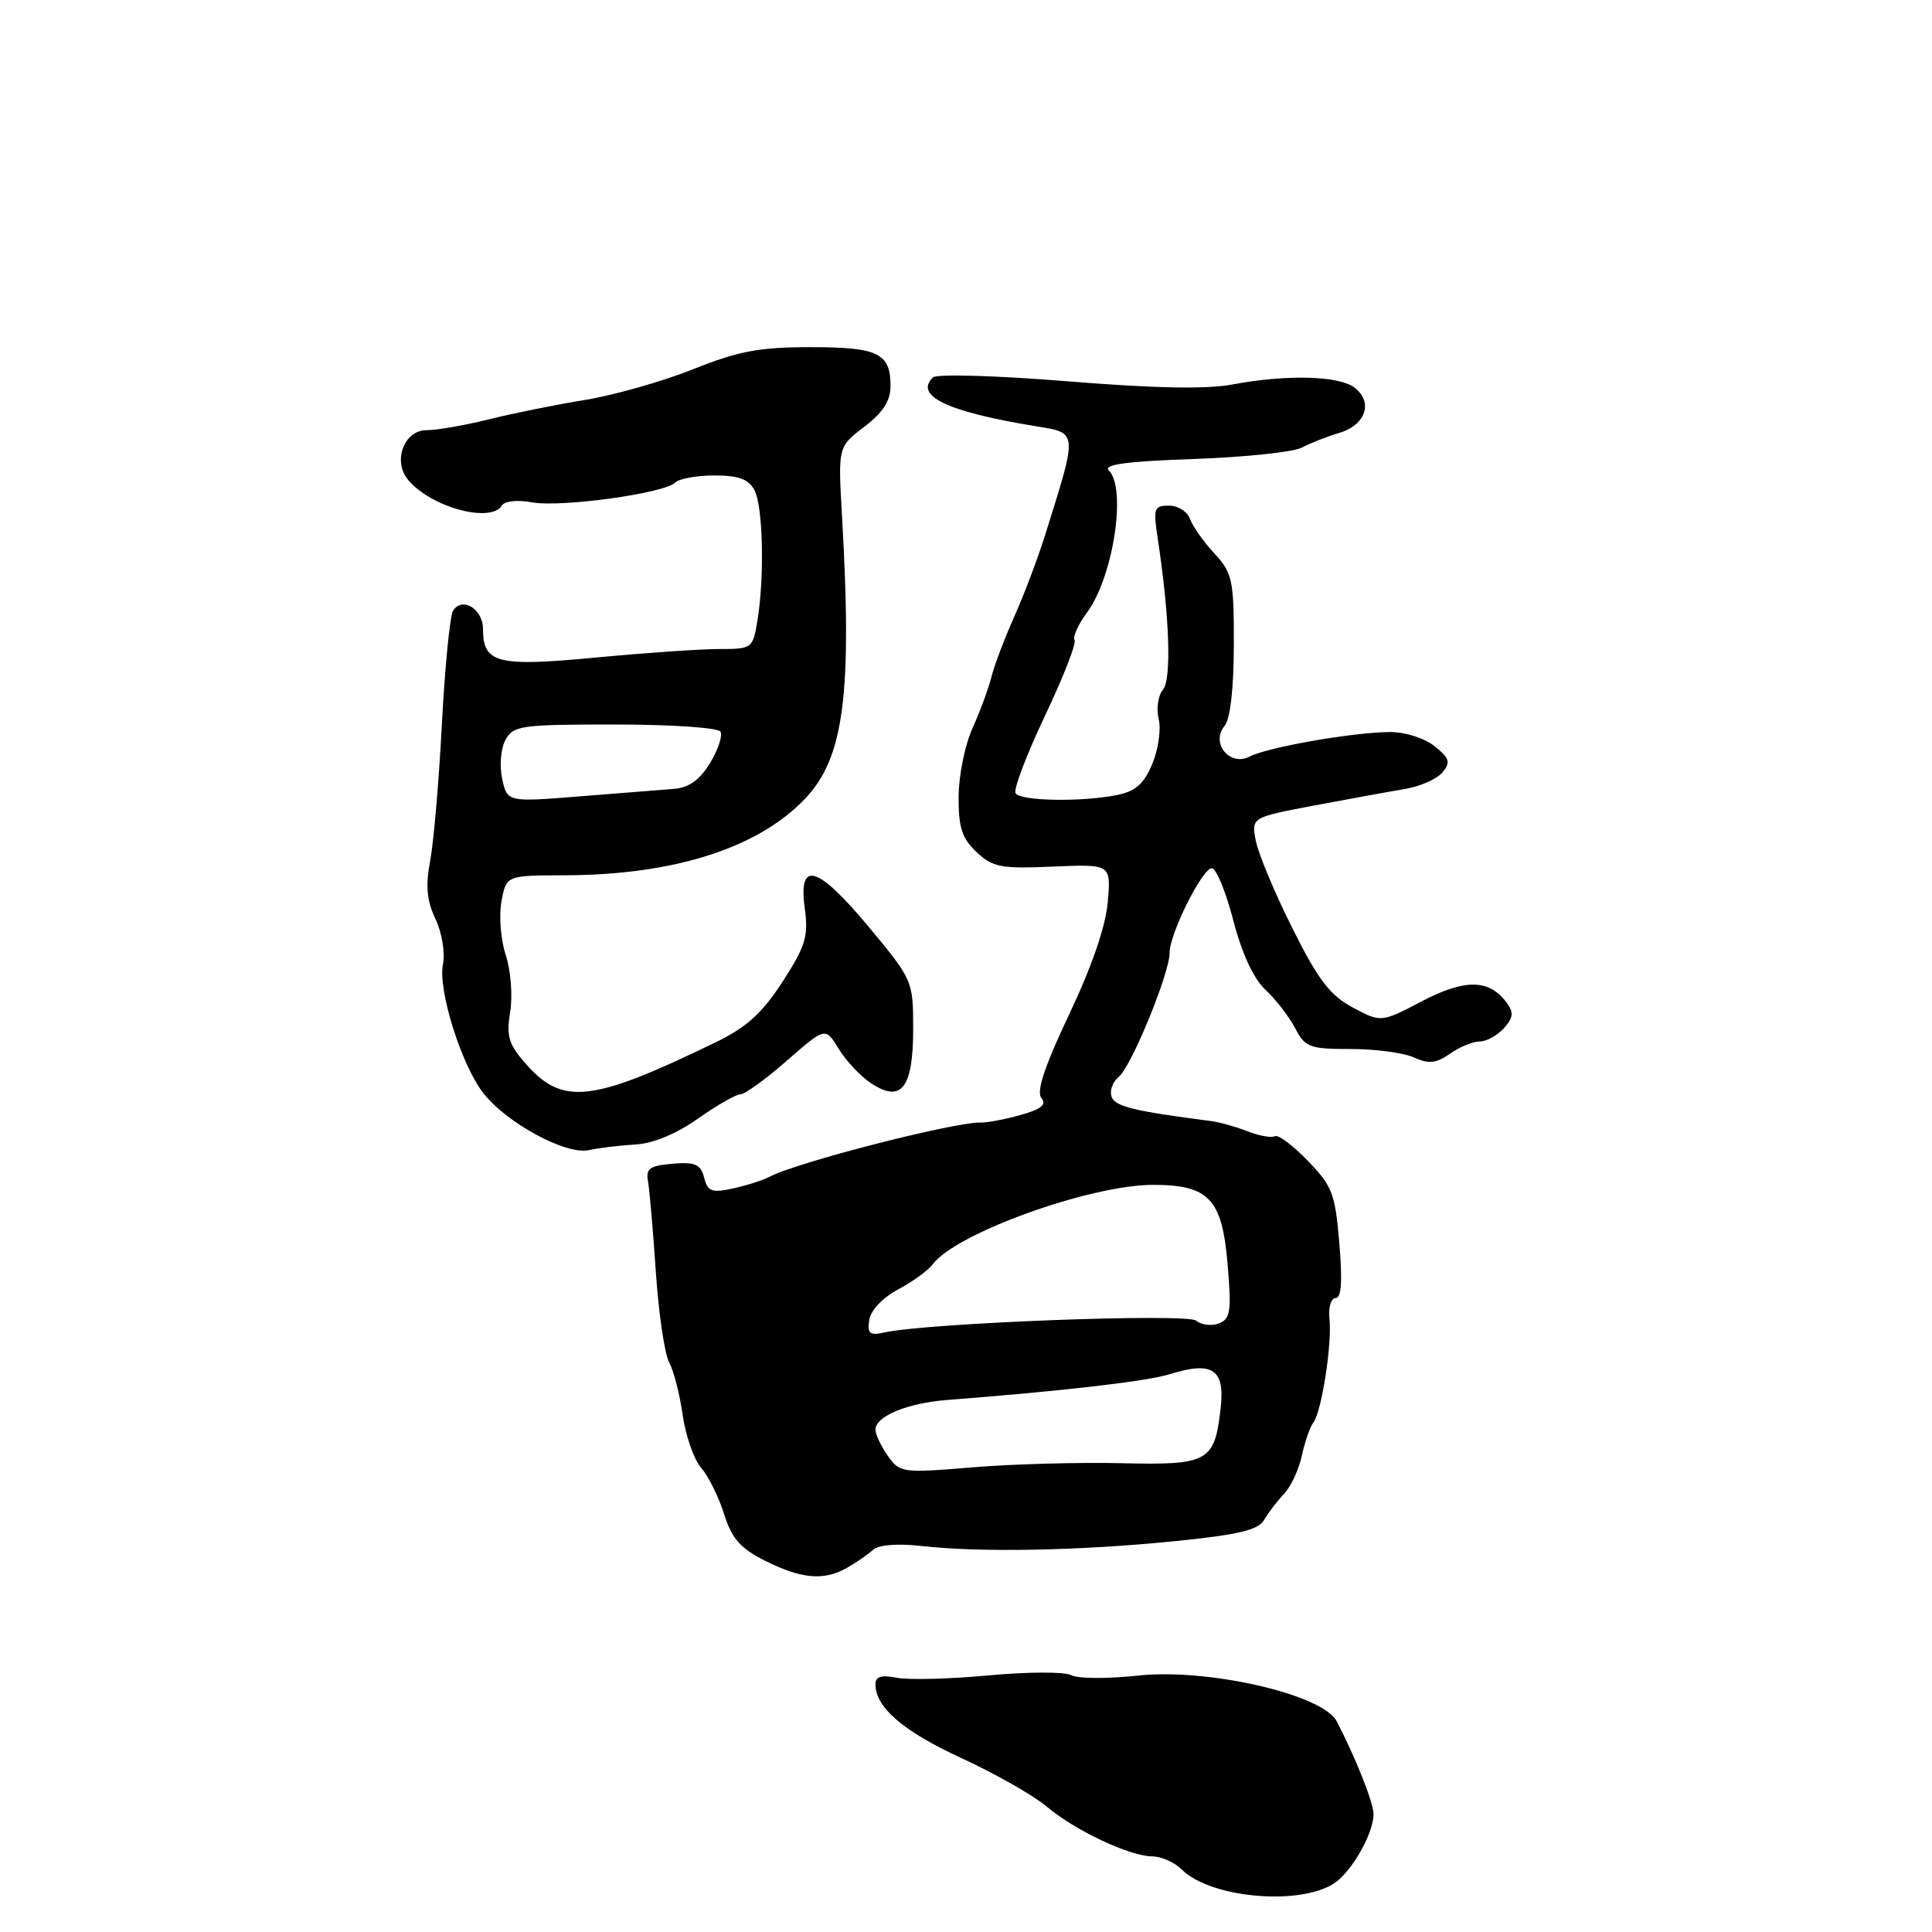 <?xml version="1.0" encoding="UTF-8" standalone="no"?>
<!DOCTYPE svg PUBLIC "-//W3C//DTD SVG 1.1//EN" "http://www.w3.org/Graphics/SVG/1.1/DTD/svg11.dtd" >
<svg xmlns="http://www.w3.org/2000/svg" xmlns:xlink="http://www.w3.org/1999/xlink" version="1.1" viewBox="0 0 256 256">
 <g >
 <path fill="currentColor"
d=" M 177.35 249.12 C 179.64 247.12 182.00 242.68 182.00 240.37 C 182.00 238.88 179.63 232.90 177.12 228.08 C 175.27 224.51 160.00 221.01 150.72 222.03 C 146.77 222.46 142.82 222.44 141.95 221.97 C 141.07 221.50 136.15 221.52 131.00 222.00 C 125.85 222.48 120.37 222.62 118.82 222.31 C 116.80 221.91 116.00 222.15 116.00 223.15 C 116.00 226.25 119.66 229.39 127.38 232.95 C 131.85 235.01 136.92 237.89 138.65 239.35 C 142.41 242.53 149.65 245.95 152.68 245.98 C 153.88 245.99 155.61 246.76 156.54 247.68 C 160.59 251.73 173.35 252.61 177.35 249.12 Z  M 112.22 207.75 C 113.43 207.06 114.97 206.00 115.65 205.39 C 116.41 204.69 118.86 204.49 122.19 204.86 C 129.96 205.73 142.98 205.48 155.50 204.23 C 164.08 203.37 166.72 202.75 167.50 201.40 C 168.05 200.45 169.24 198.89 170.15 197.94 C 171.05 196.98 172.12 194.70 172.51 192.85 C 172.91 191.01 173.59 189.05 174.02 188.50 C 175.11 187.12 176.52 178.10 176.16 174.75 C 176.00 173.23 176.37 172.00 176.98 172.00 C 177.74 172.00 177.89 169.74 177.47 164.75 C 176.92 158.16 176.54 157.16 173.27 153.79 C 171.29 151.75 169.34 150.29 168.92 150.55 C 168.51 150.80 166.89 150.52 165.33 149.91 C 163.78 149.31 161.60 148.69 160.50 148.55 C 150.28 147.23 147.79 146.63 147.30 145.35 C 147.00 144.55 147.42 143.36 148.23 142.70 C 149.91 141.34 155.01 128.90 154.98 126.24 C 154.96 123.78 159.29 115.09 160.56 115.04 C 161.14 115.02 162.42 118.11 163.41 121.92 C 164.56 126.37 166.10 129.68 167.70 131.17 C 169.07 132.45 170.83 134.74 171.62 136.25 C 172.94 138.78 173.53 139.00 178.98 139.00 C 182.24 139.00 186.01 139.50 187.36 140.12 C 189.33 141.01 190.29 140.91 192.13 139.62 C 193.40 138.73 195.18 138.00 196.07 138.00 C 196.96 138.00 198.40 137.21 199.27 136.25 C 200.51 134.87 200.60 134.16 199.67 132.90 C 197.35 129.73 194.17 129.67 188.43 132.66 C 183.00 135.50 183.00 135.50 179.25 133.50 C 176.23 131.89 174.67 129.84 171.25 123.00 C 168.91 118.33 166.73 113.11 166.40 111.41 C 165.81 108.31 165.81 108.31 174.16 106.73 C 178.75 105.87 184.14 104.88 186.15 104.55 C 188.16 104.22 190.39 103.23 191.12 102.36 C 192.24 101.01 192.09 100.49 190.11 98.89 C 188.80 97.83 186.22 97.00 184.22 97.00 C 179.46 97.00 167.97 99.00 165.58 100.25 C 162.96 101.62 160.38 98.46 162.26 96.19 C 163.02 95.27 163.48 91.26 163.49 85.43 C 163.50 76.81 163.31 75.94 160.90 73.32 C 159.46 71.77 158.02 69.71 157.68 68.75 C 157.34 67.79 156.09 67.00 154.90 67.00 C 152.92 67.00 152.79 67.36 153.39 71.25 C 154.97 81.60 155.26 89.98 154.10 91.38 C 153.45 92.17 153.19 93.91 153.53 95.26 C 153.87 96.61 153.49 99.29 152.69 101.21 C 151.57 103.88 150.46 104.86 147.99 105.35 C 143.29 106.29 135.21 106.15 134.57 105.11 C 134.26 104.62 136.01 100.03 138.44 94.90 C 140.87 89.78 142.65 85.24 142.39 84.82 C 142.12 84.39 142.86 82.76 144.02 81.18 C 147.52 76.46 149.32 64.72 146.92 62.32 C 146.15 61.55 149.37 61.12 158.17 60.82 C 164.95 60.58 171.40 59.90 172.50 59.31 C 173.60 58.72 175.85 57.84 177.49 57.35 C 181.01 56.30 182.00 53.21 179.42 51.32 C 177.31 49.77 170.32 49.61 163.28 50.95 C 159.88 51.59 152.92 51.46 141.40 50.52 C 132.00 49.76 124.11 49.53 123.62 50.01 C 121.10 52.45 125.56 54.57 137.21 56.47 C 142.88 57.40 142.85 56.99 138.45 71.00 C 137.50 74.03 135.67 78.85 134.39 81.72 C 133.10 84.60 131.74 88.20 131.36 89.72 C 130.98 91.25 129.85 94.30 128.86 96.50 C 127.86 98.70 127.03 102.78 127.02 105.58 C 127.00 109.66 127.47 111.09 129.40 112.91 C 131.55 114.92 132.63 115.13 139.51 114.83 C 147.21 114.50 147.21 114.50 146.79 119.50 C 146.52 122.71 144.69 128.04 141.68 134.39 C 138.41 141.29 137.29 144.65 137.99 145.49 C 138.72 146.37 137.98 146.97 135.24 147.74 C 133.18 148.32 130.82 148.77 130.00 148.74 C 126.57 148.63 105.53 154.02 101.97 155.93 C 101.12 156.38 98.96 157.07 97.15 157.47 C 94.32 158.09 93.78 157.89 93.30 156.04 C 92.84 154.27 92.11 153.95 89.12 154.20 C 86.12 154.45 85.56 154.84 85.86 156.50 C 86.06 157.60 86.53 163.00 86.90 168.50 C 87.27 174.00 88.06 179.40 88.66 180.50 C 89.26 181.60 90.07 184.75 90.46 187.50 C 90.85 190.25 91.95 193.40 92.91 194.50 C 93.87 195.60 95.23 198.35 95.94 200.61 C 96.96 203.86 98.08 205.15 101.36 206.80 C 106.19 209.22 109.17 209.49 112.22 207.75 Z  M 84.21 151.65 C 86.52 151.53 89.63 150.24 92.48 148.22 C 95.00 146.45 97.54 145.00 98.12 145.00 C 98.70 145.00 101.47 142.99 104.27 140.54 C 109.37 136.08 109.37 136.08 111.14 138.99 C 112.11 140.58 114.05 142.64 115.46 143.56 C 119.45 146.18 121.00 144.16 121.00 136.33 C 121.00 129.99 120.93 129.83 115.25 122.98 C 108.36 114.68 105.75 113.87 106.63 120.31 C 107.14 124.07 106.77 125.31 103.71 130.06 C 101.00 134.24 98.96 136.10 94.85 138.10 C 78.58 146.01 74.62 146.49 69.85 141.16 C 67.39 138.41 67.07 137.40 67.60 134.08 C 67.95 131.93 67.68 128.57 67.01 126.54 C 66.35 124.52 66.09 121.32 66.45 119.43 C 67.09 116.00 67.09 116.00 74.80 115.98 C 89.26 115.95 100.44 112.39 106.67 105.84 C 111.84 100.41 112.93 92.05 111.57 68.35 C 111.04 59.20 111.04 59.20 114.52 56.55 C 117.01 54.66 118.00 53.11 118.00 51.15 C 118.00 46.79 116.37 46.00 107.38 46.00 C 100.61 46.00 97.85 46.52 91.83 48.93 C 87.80 50.54 81.35 52.37 77.50 53.00 C 73.65 53.62 67.92 54.78 64.77 55.57 C 61.61 56.35 57.91 57.00 56.53 57.00 C 53.54 57.00 52.00 61.09 54.07 63.58 C 57.08 67.21 65.03 69.38 66.52 66.97 C 66.88 66.38 68.58 66.21 70.48 66.56 C 74.27 67.27 88.02 65.38 89.45 63.95 C 89.97 63.43 92.32 63.00 94.66 63.00 C 97.86 63.00 99.19 63.49 99.96 64.93 C 101.11 67.07 101.32 76.42 100.36 82.25 C 99.75 85.93 99.66 86.00 95.28 86.00 C 92.82 86.00 85.46 86.51 78.92 87.13 C 65.87 88.37 64.00 87.89 64.00 83.35 C 64.00 80.68 61.23 79.00 60.03 80.94 C 59.62 81.62 58.95 88.33 58.56 95.84 C 58.17 103.35 57.47 111.53 57.01 114.00 C 56.37 117.38 56.54 119.31 57.70 121.77 C 58.57 123.61 59.00 126.24 58.69 127.81 C 58.02 131.16 61.11 141.04 64.01 144.80 C 67.07 148.77 74.97 153.06 78.00 152.40 C 79.38 152.10 82.17 151.77 84.21 151.65 Z  M 117.63 192.89 C 116.73 191.60 116.00 190.06 116.00 189.45 C 116.00 187.66 120.22 185.91 125.54 185.50 C 141.03 184.30 151.91 183.04 154.98 182.09 C 160.67 180.32 162.33 181.42 161.74 186.60 C 160.94 193.71 160.13 194.16 148.58 193.88 C 143.03 193.75 134.17 193.99 128.88 194.43 C 119.52 195.20 119.22 195.16 117.63 192.89 Z  M 115.18 174.90 C 115.37 173.63 116.95 171.95 119.00 170.86 C 120.92 169.84 122.99 168.34 123.59 167.53 C 126.63 163.42 144.44 157.00 152.79 157.00 C 160.21 157.00 161.95 158.86 162.67 167.59 C 163.19 173.77 163.04 174.77 161.51 175.36 C 160.54 175.73 159.18 175.57 158.49 174.99 C 157.28 173.99 122.88 175.29 117.18 176.56 C 115.24 176.99 114.90 176.72 115.18 174.90 Z  M 66.54 103.20 C 66.17 101.48 66.35 99.21 66.97 98.06 C 68.00 96.14 68.97 96.00 81.48 96.00 C 88.85 96.00 95.14 96.42 95.46 96.94 C 95.78 97.46 95.16 99.33 94.09 101.10 C 92.72 103.35 91.28 104.38 89.31 104.53 C 87.77 104.65 82.16 105.10 76.86 105.52 C 67.22 106.29 67.22 106.29 66.54 103.20 Z "/>
</g>
</svg>